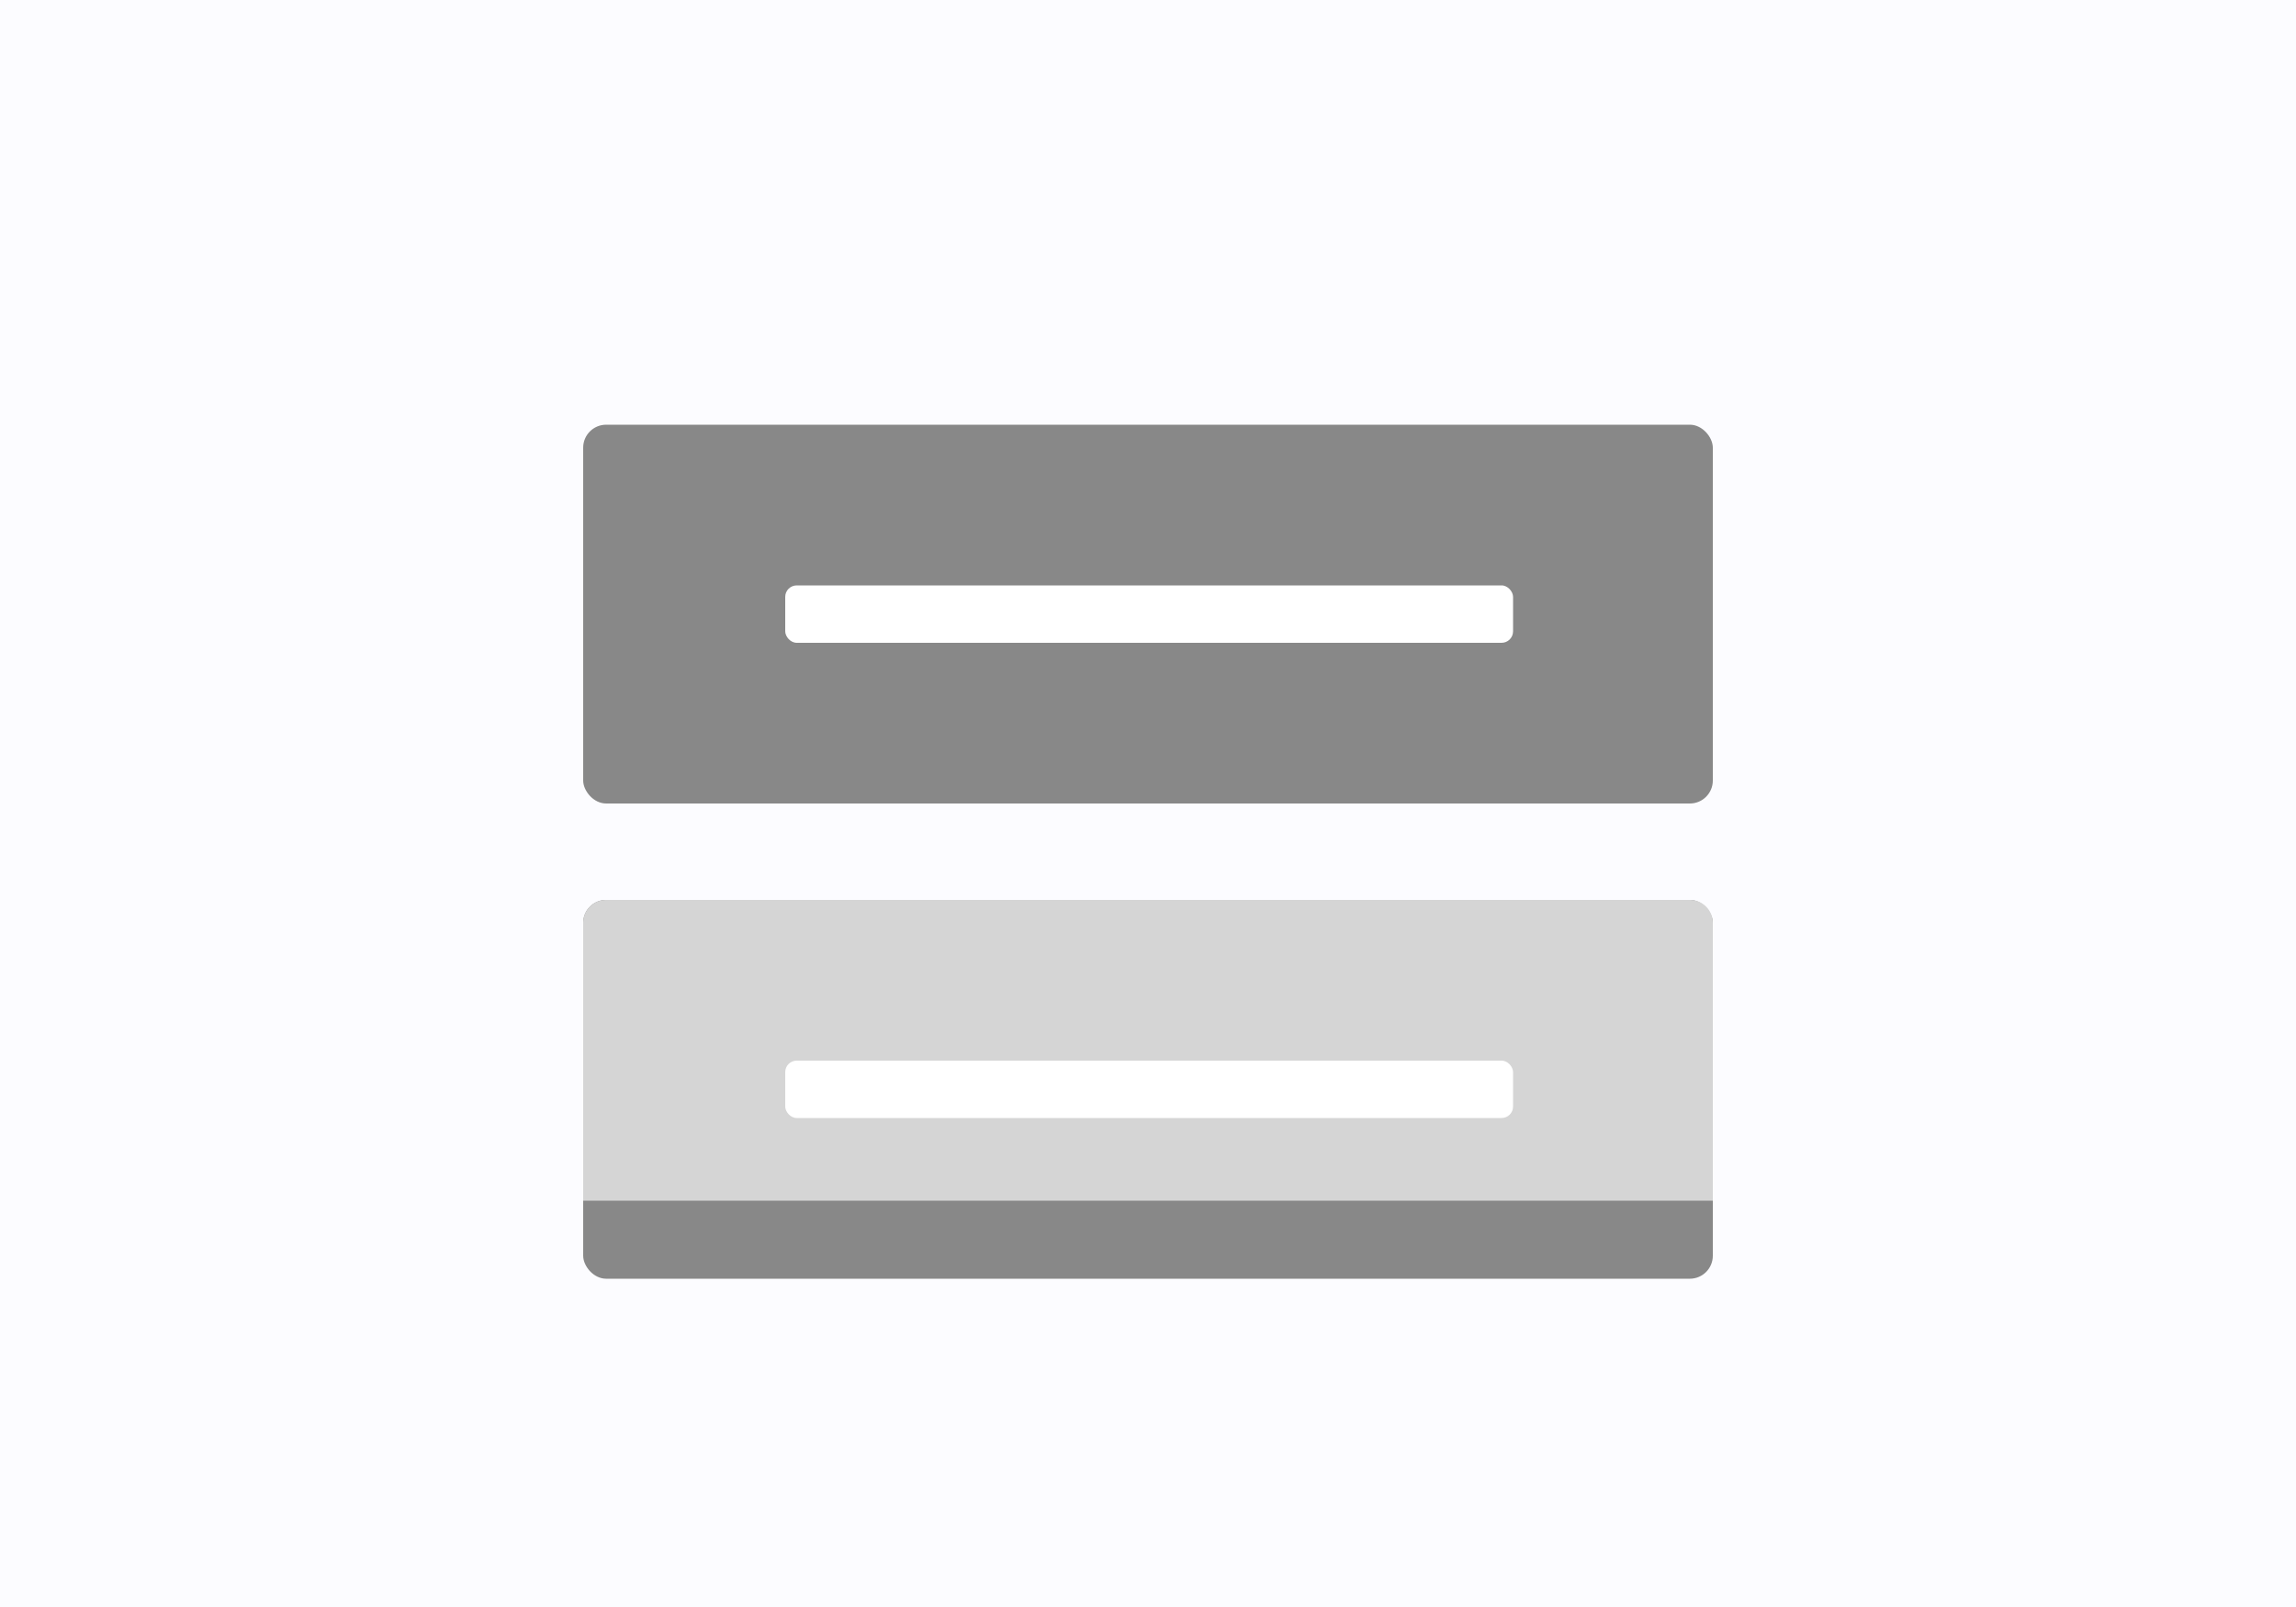 <svg xmlns="http://www.w3.org/2000/svg" xmlns:xlink="http://www.w3.org/1999/xlink" width="1000" height="700" viewBox="0 0 1000 700"><rect x="0" y="0" width="1000" height="700" fill="#333333" stroke="none"/><defs><clipPath id="b"><rect width="1000" height="700"/></clipPath></defs><g id="a" clip-path="url(#b)"><rect width="1000" height="700" fill="#fcfcff"/><rect width="492" height="165" rx="10" transform="translate(254 185)" fill="#888"/><rect width="492" height="165" rx="10" transform="translate(254 392)" fill="#888"/><path d="M10,0H482a10,10,0,0,1,10,10V131a0,0,0,0,1,0,0H0a0,0,0,0,1,0,0V10A10,10,0,0,1,10,0Z" transform="translate(254 392)" fill="#d5d5d5"/><rect width="317" height="25" rx="5" transform="translate(342 255)" fill="#fff"/><rect width="317" height="25" rx="5" transform="translate(342 462)" fill="#fff"/></g></svg>